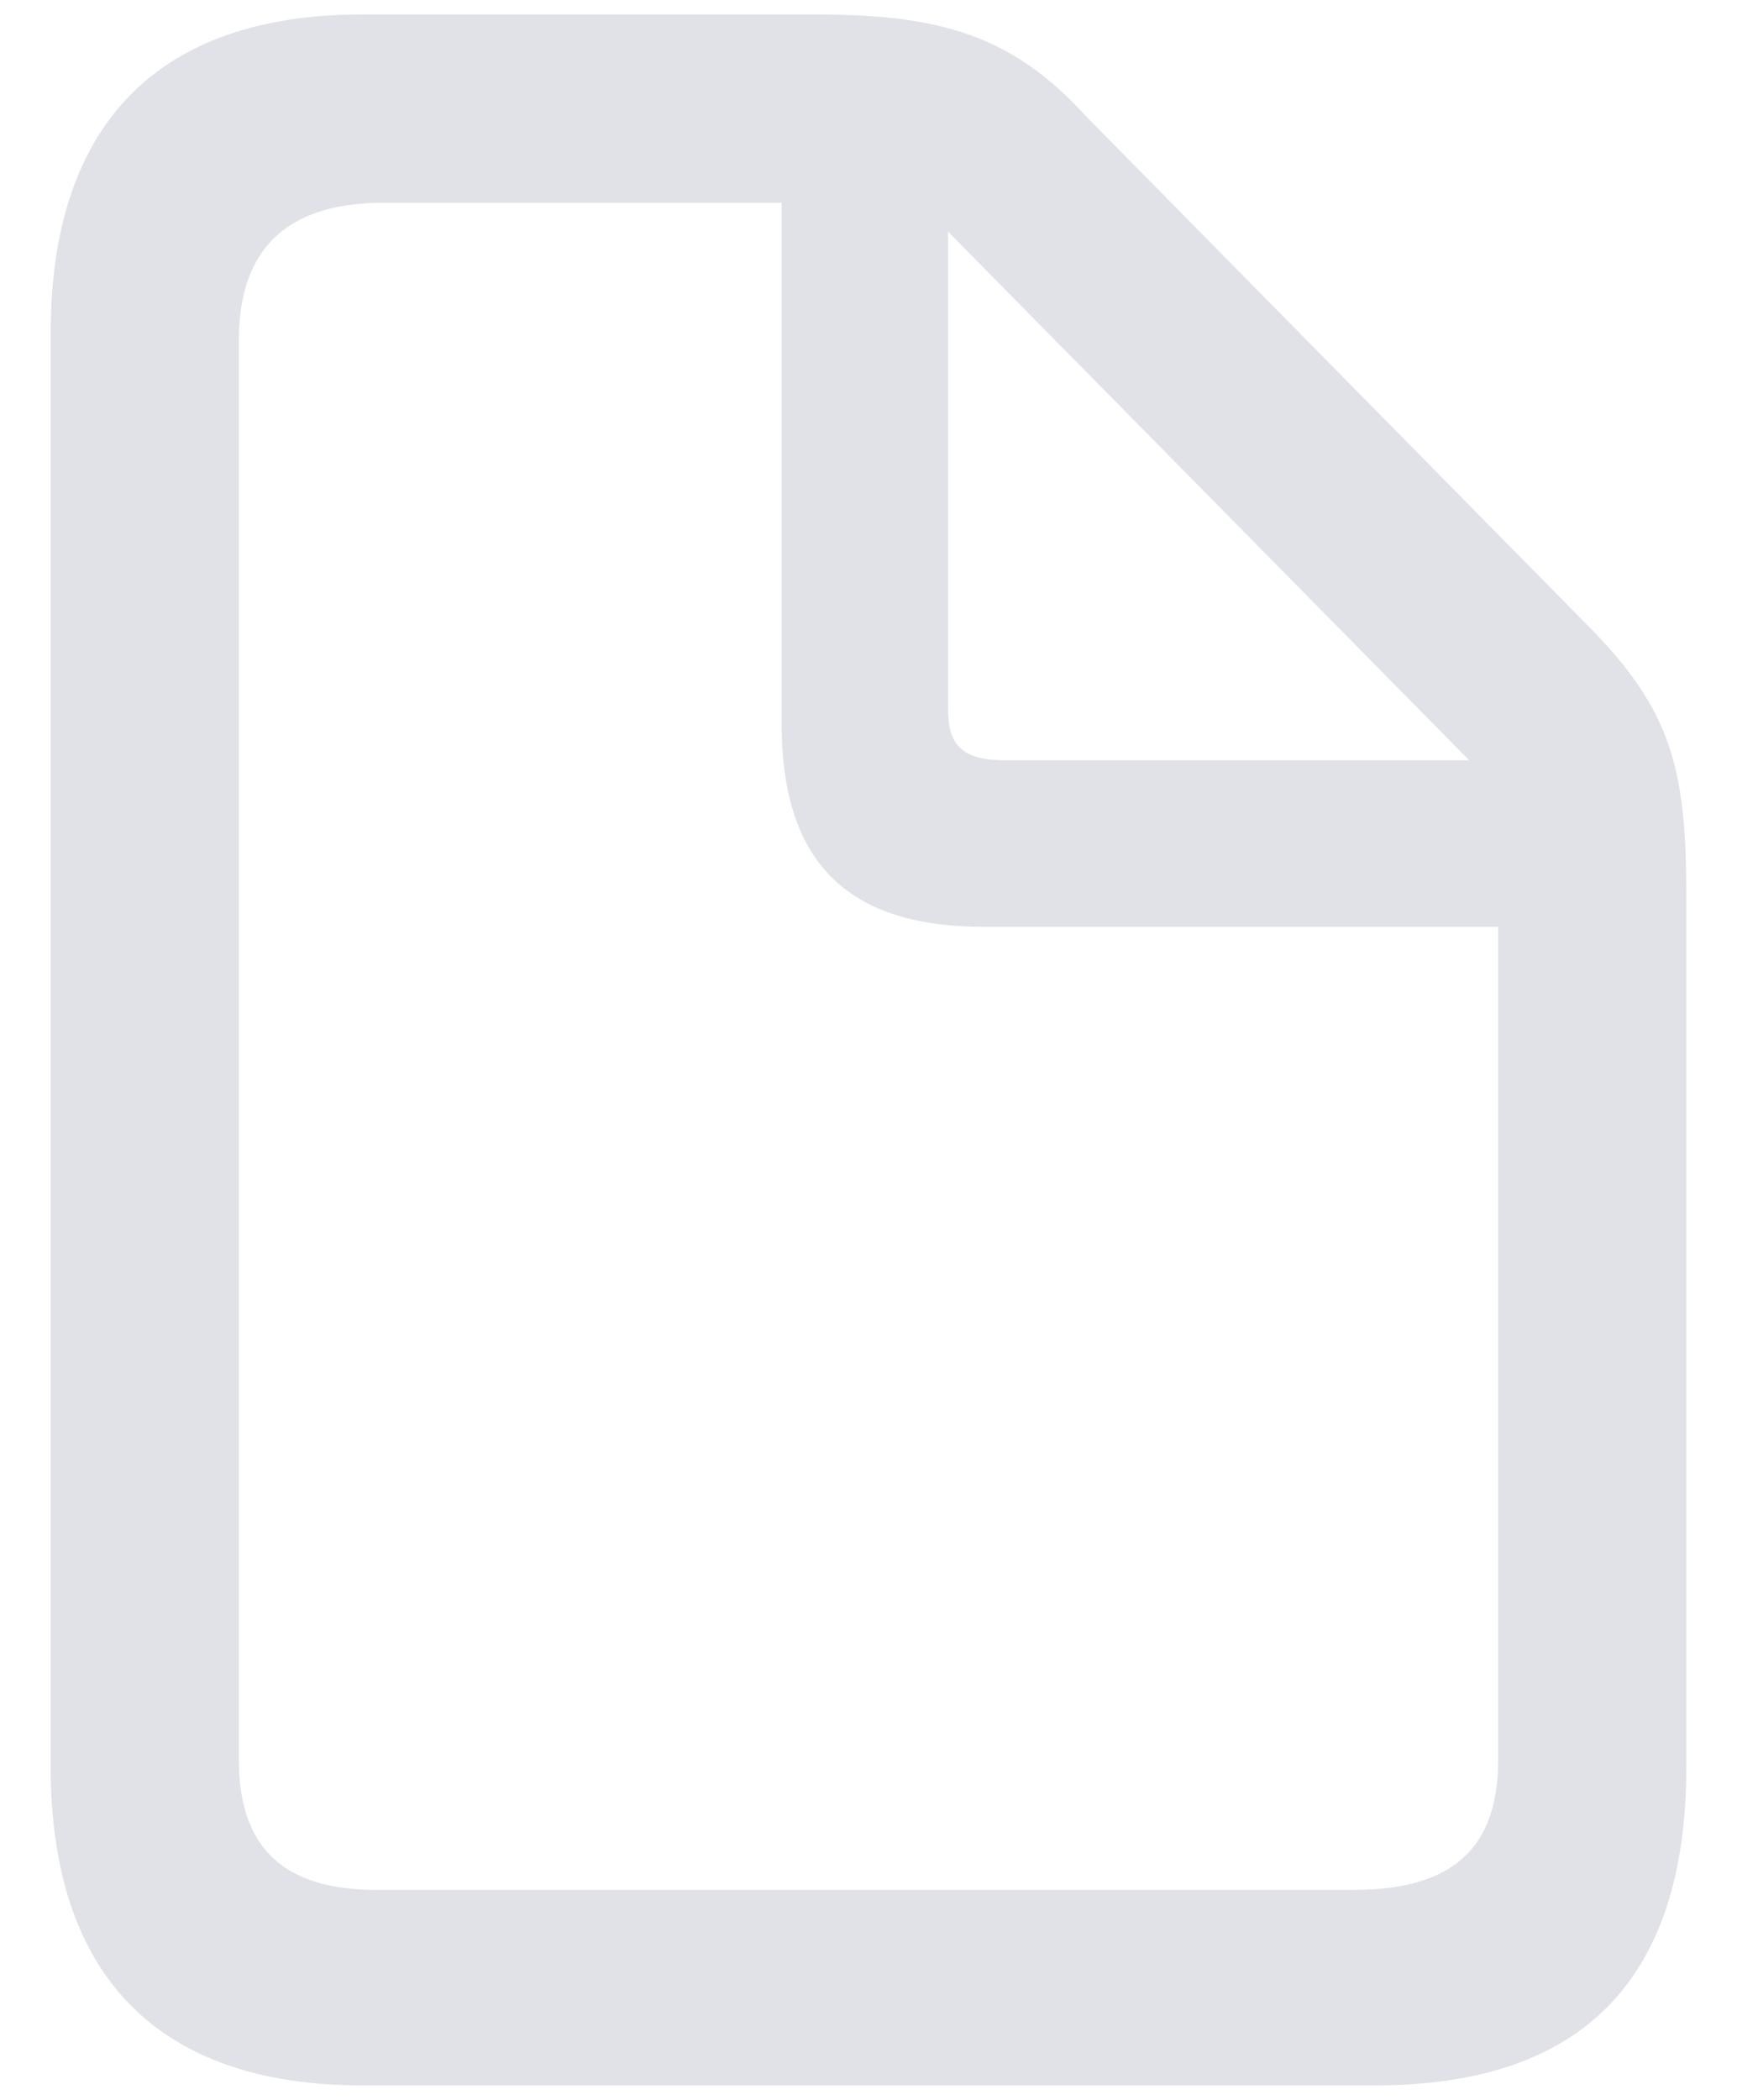 <svg xmlns="http://www.w3.org/2000/svg" width="24" height="29" fill="none"><path fill="#E1E2E8" d="M5 28.8h14c2.9 0 4.3-1.5 4.3-4.4v-12c0-1.8-.2-2.6-1.4-3.8l-6.9-7C14 .5 13 .2 11.3.2H5C2.2.2.7 1.7.7 4.6v19.8c0 2.9 1.5 4.4 4.3 4.4Zm.2-2.7c-1.3 0-1.9-.6-1.9-1.8V4.7c0-1.2.6-1.9 2-1.9h5.5V10c0 2 1 2.8 2.8 2.8h7.1v11.5c0 1.2-.6 1.8-2 1.8H5.3Zm8.7-15.6c-.6 0-.8-.2-.8-.7V3.2l7.2 7.3H14Z"/></svg>
